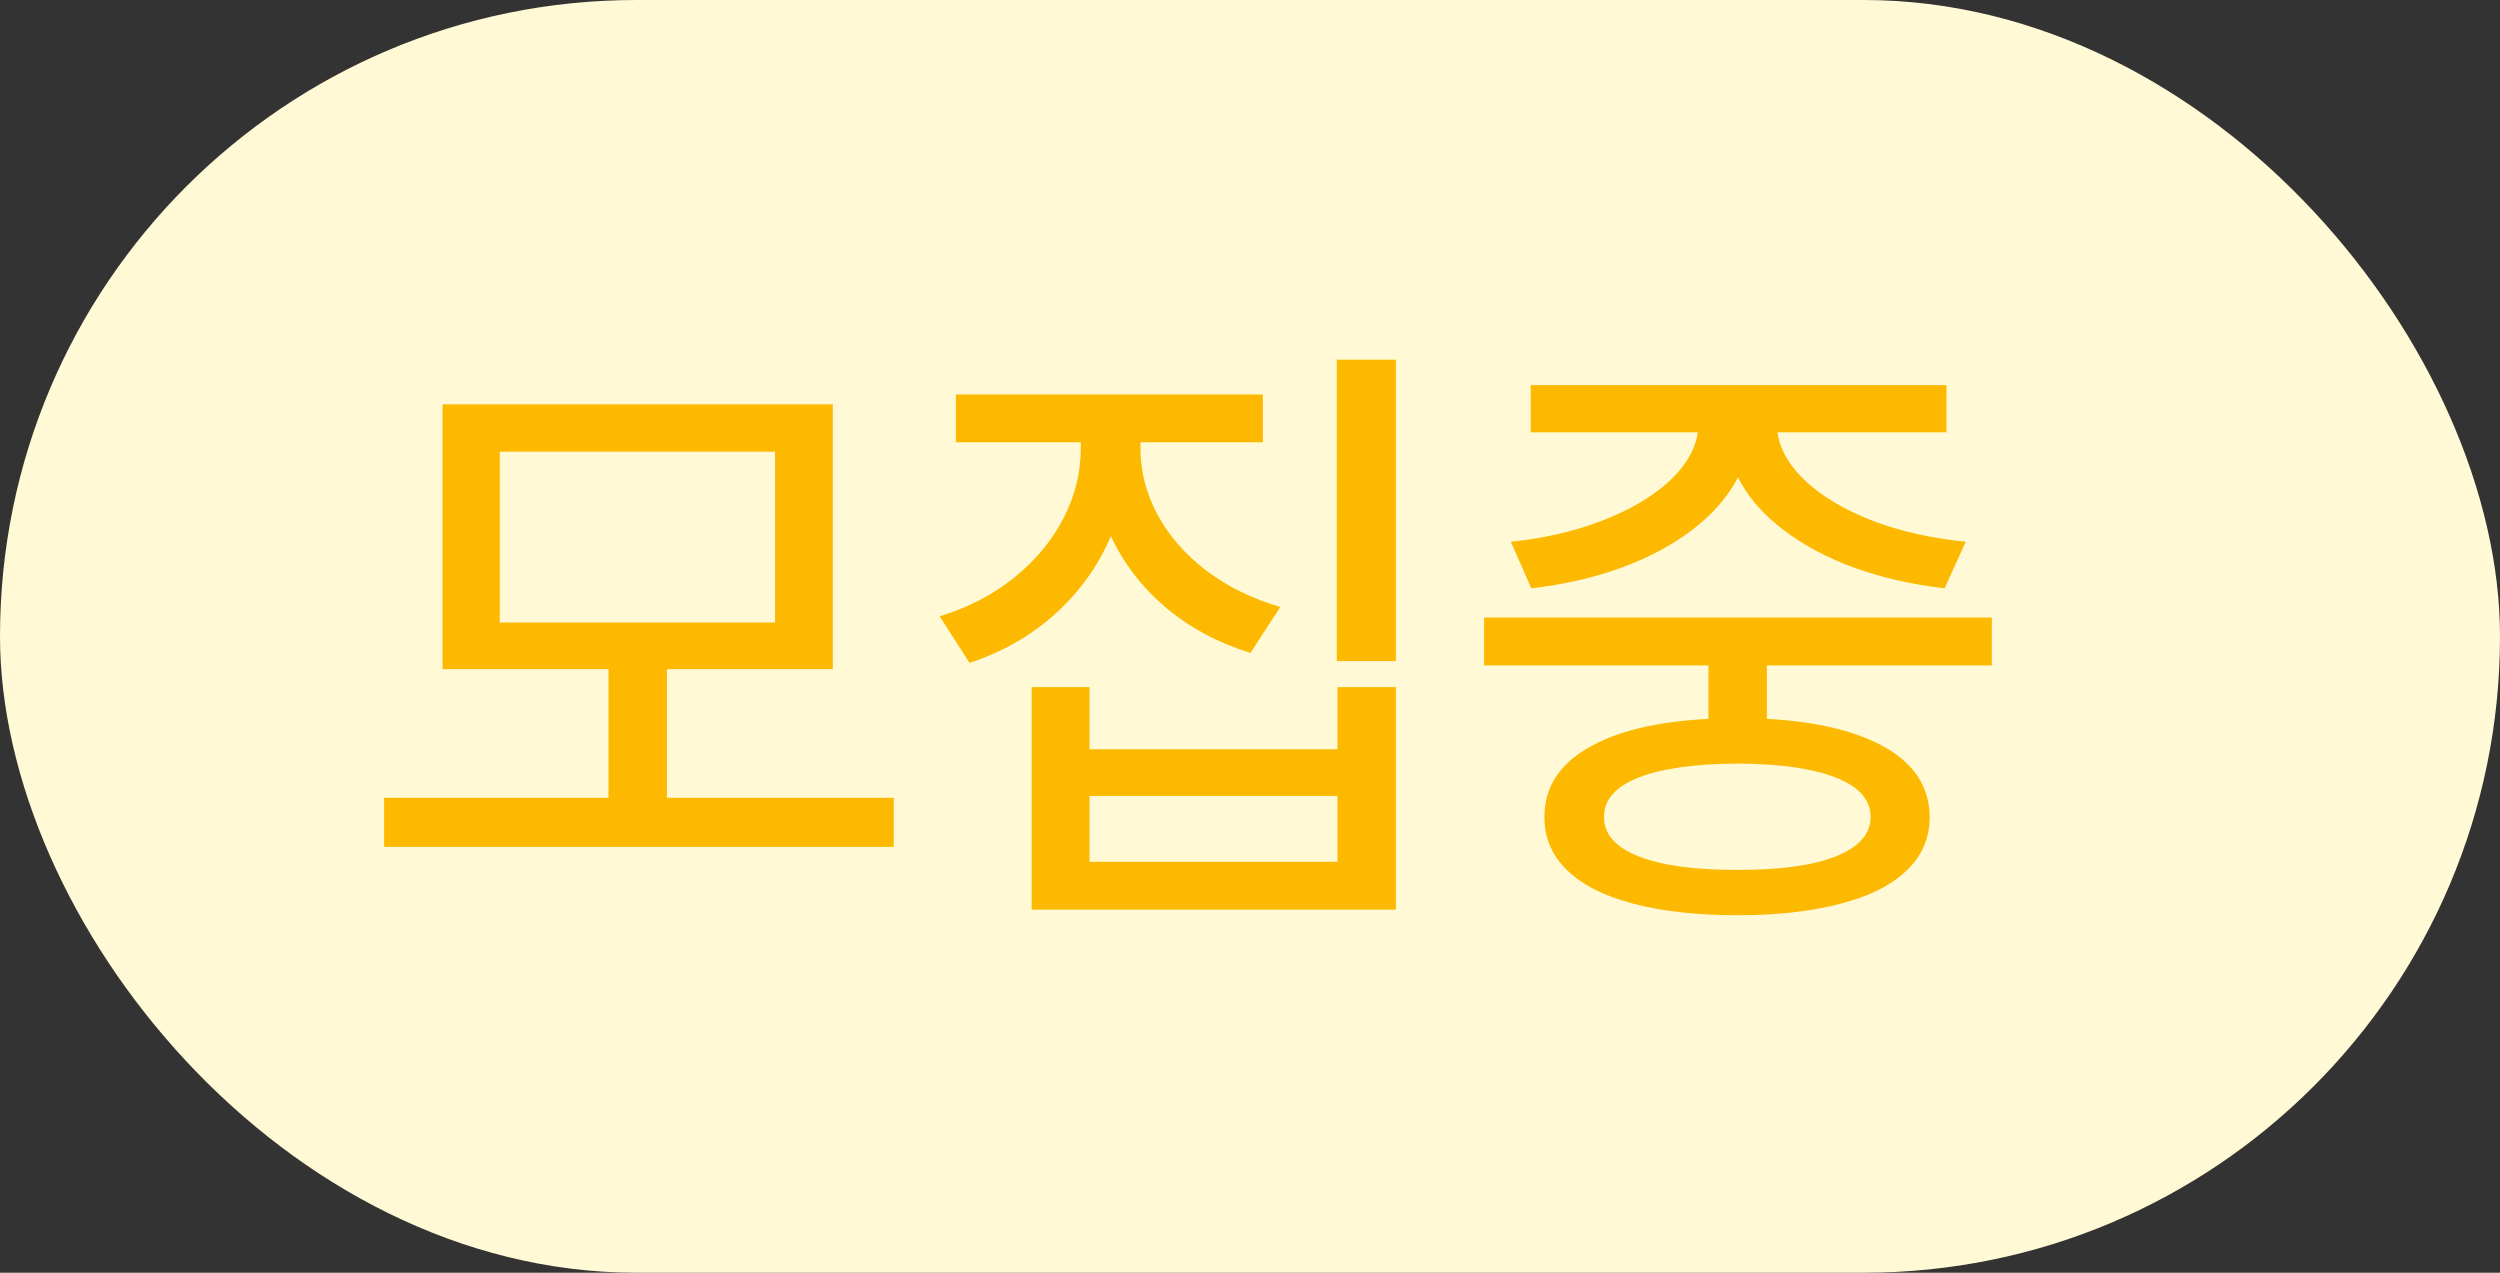<svg width="55" height="28" viewBox="0 0 55 28" fill="none" xmlns="http://www.w3.org/2000/svg">
<rect x="0" y="0" width="55" height="28" fill="#333333" stroke="none"/>
<rect width="55" height="28" rx="14" fill="#FFF9D5"/>
<path d="M19.662 18.631H8.451V17.551H13.387V14.721H9.736V8.896H18.322V14.721H14.672V17.551H19.662V18.631ZM17.051 13.695V9.936H10.994V13.695H17.051ZM25.09 9.867C25.09 10.373 25.215 10.858 25.466 11.323C25.716 11.788 26.074 12.198 26.539 12.554C27.004 12.905 27.546 13.171 28.166 13.354L27.51 14.365C26.803 14.146 26.186 13.816 25.657 13.374C25.129 12.927 24.723 12.401 24.44 11.795C24.162 12.447 23.757 13.014 23.224 13.497C22.69 13.98 22.059 14.342 21.33 14.584L20.674 13.559C21.298 13.367 21.843 13.085 22.308 12.711C22.777 12.333 23.139 11.898 23.395 11.405C23.65 10.913 23.777 10.4 23.777 9.867V9.73H21.029V8.678H27.783V9.73H25.09V9.867ZM22.697 15.117H23.969V16.484H29.424V15.117H30.709V20.012H22.697V15.117ZM29.424 18.959V17.51H23.969V18.959H29.424ZM29.41 7.912H30.709V14.543H29.41V7.912ZM43.82 14.639H38.871V15.815C40.006 15.878 40.885 16.095 41.51 16.464C42.134 16.833 42.449 17.337 42.453 17.975C42.453 18.435 42.285 18.827 41.947 19.15C41.61 19.474 41.125 19.718 40.491 19.882C39.858 20.05 39.103 20.135 38.228 20.135C37.34 20.135 36.577 20.05 35.938 19.882C35.305 19.718 34.82 19.474 34.482 19.15C34.145 18.827 33.977 18.435 33.977 17.975C33.977 17.337 34.291 16.833 34.92 16.464C35.549 16.09 36.438 15.874 37.586 15.815V14.639H32.65V13.586H43.82V14.639ZM33.238 11.918C33.963 11.845 34.628 11.692 35.234 11.46C35.84 11.227 36.33 10.943 36.704 10.605C37.078 10.264 37.294 9.899 37.353 9.512H33.676V8.473H42.822V9.512H39.103C39.163 9.904 39.379 10.271 39.753 10.612C40.127 10.95 40.617 11.234 41.223 11.467C41.833 11.695 42.508 11.845 43.246 11.918L42.781 12.943C42.07 12.861 41.41 12.711 40.799 12.492C40.193 12.269 39.669 11.989 39.227 11.651C38.785 11.314 38.454 10.931 38.235 10.503C38.012 10.931 37.679 11.314 37.237 11.651C36.795 11.989 36.271 12.269 35.665 12.492C35.059 12.711 34.4 12.861 33.69 12.943L33.238 11.918ZM35.289 17.975C35.285 18.348 35.54 18.638 36.055 18.843C36.57 19.043 37.294 19.141 38.228 19.137C39.149 19.141 39.867 19.043 40.382 18.843C40.897 18.638 41.154 18.348 41.154 17.975C41.154 17.596 40.899 17.307 40.389 17.106C39.878 16.906 39.158 16.803 38.228 16.799C37.285 16.803 36.558 16.906 36.048 17.106C35.537 17.307 35.285 17.596 35.289 17.975Z" fill="#FDB900"/>
</svg>
